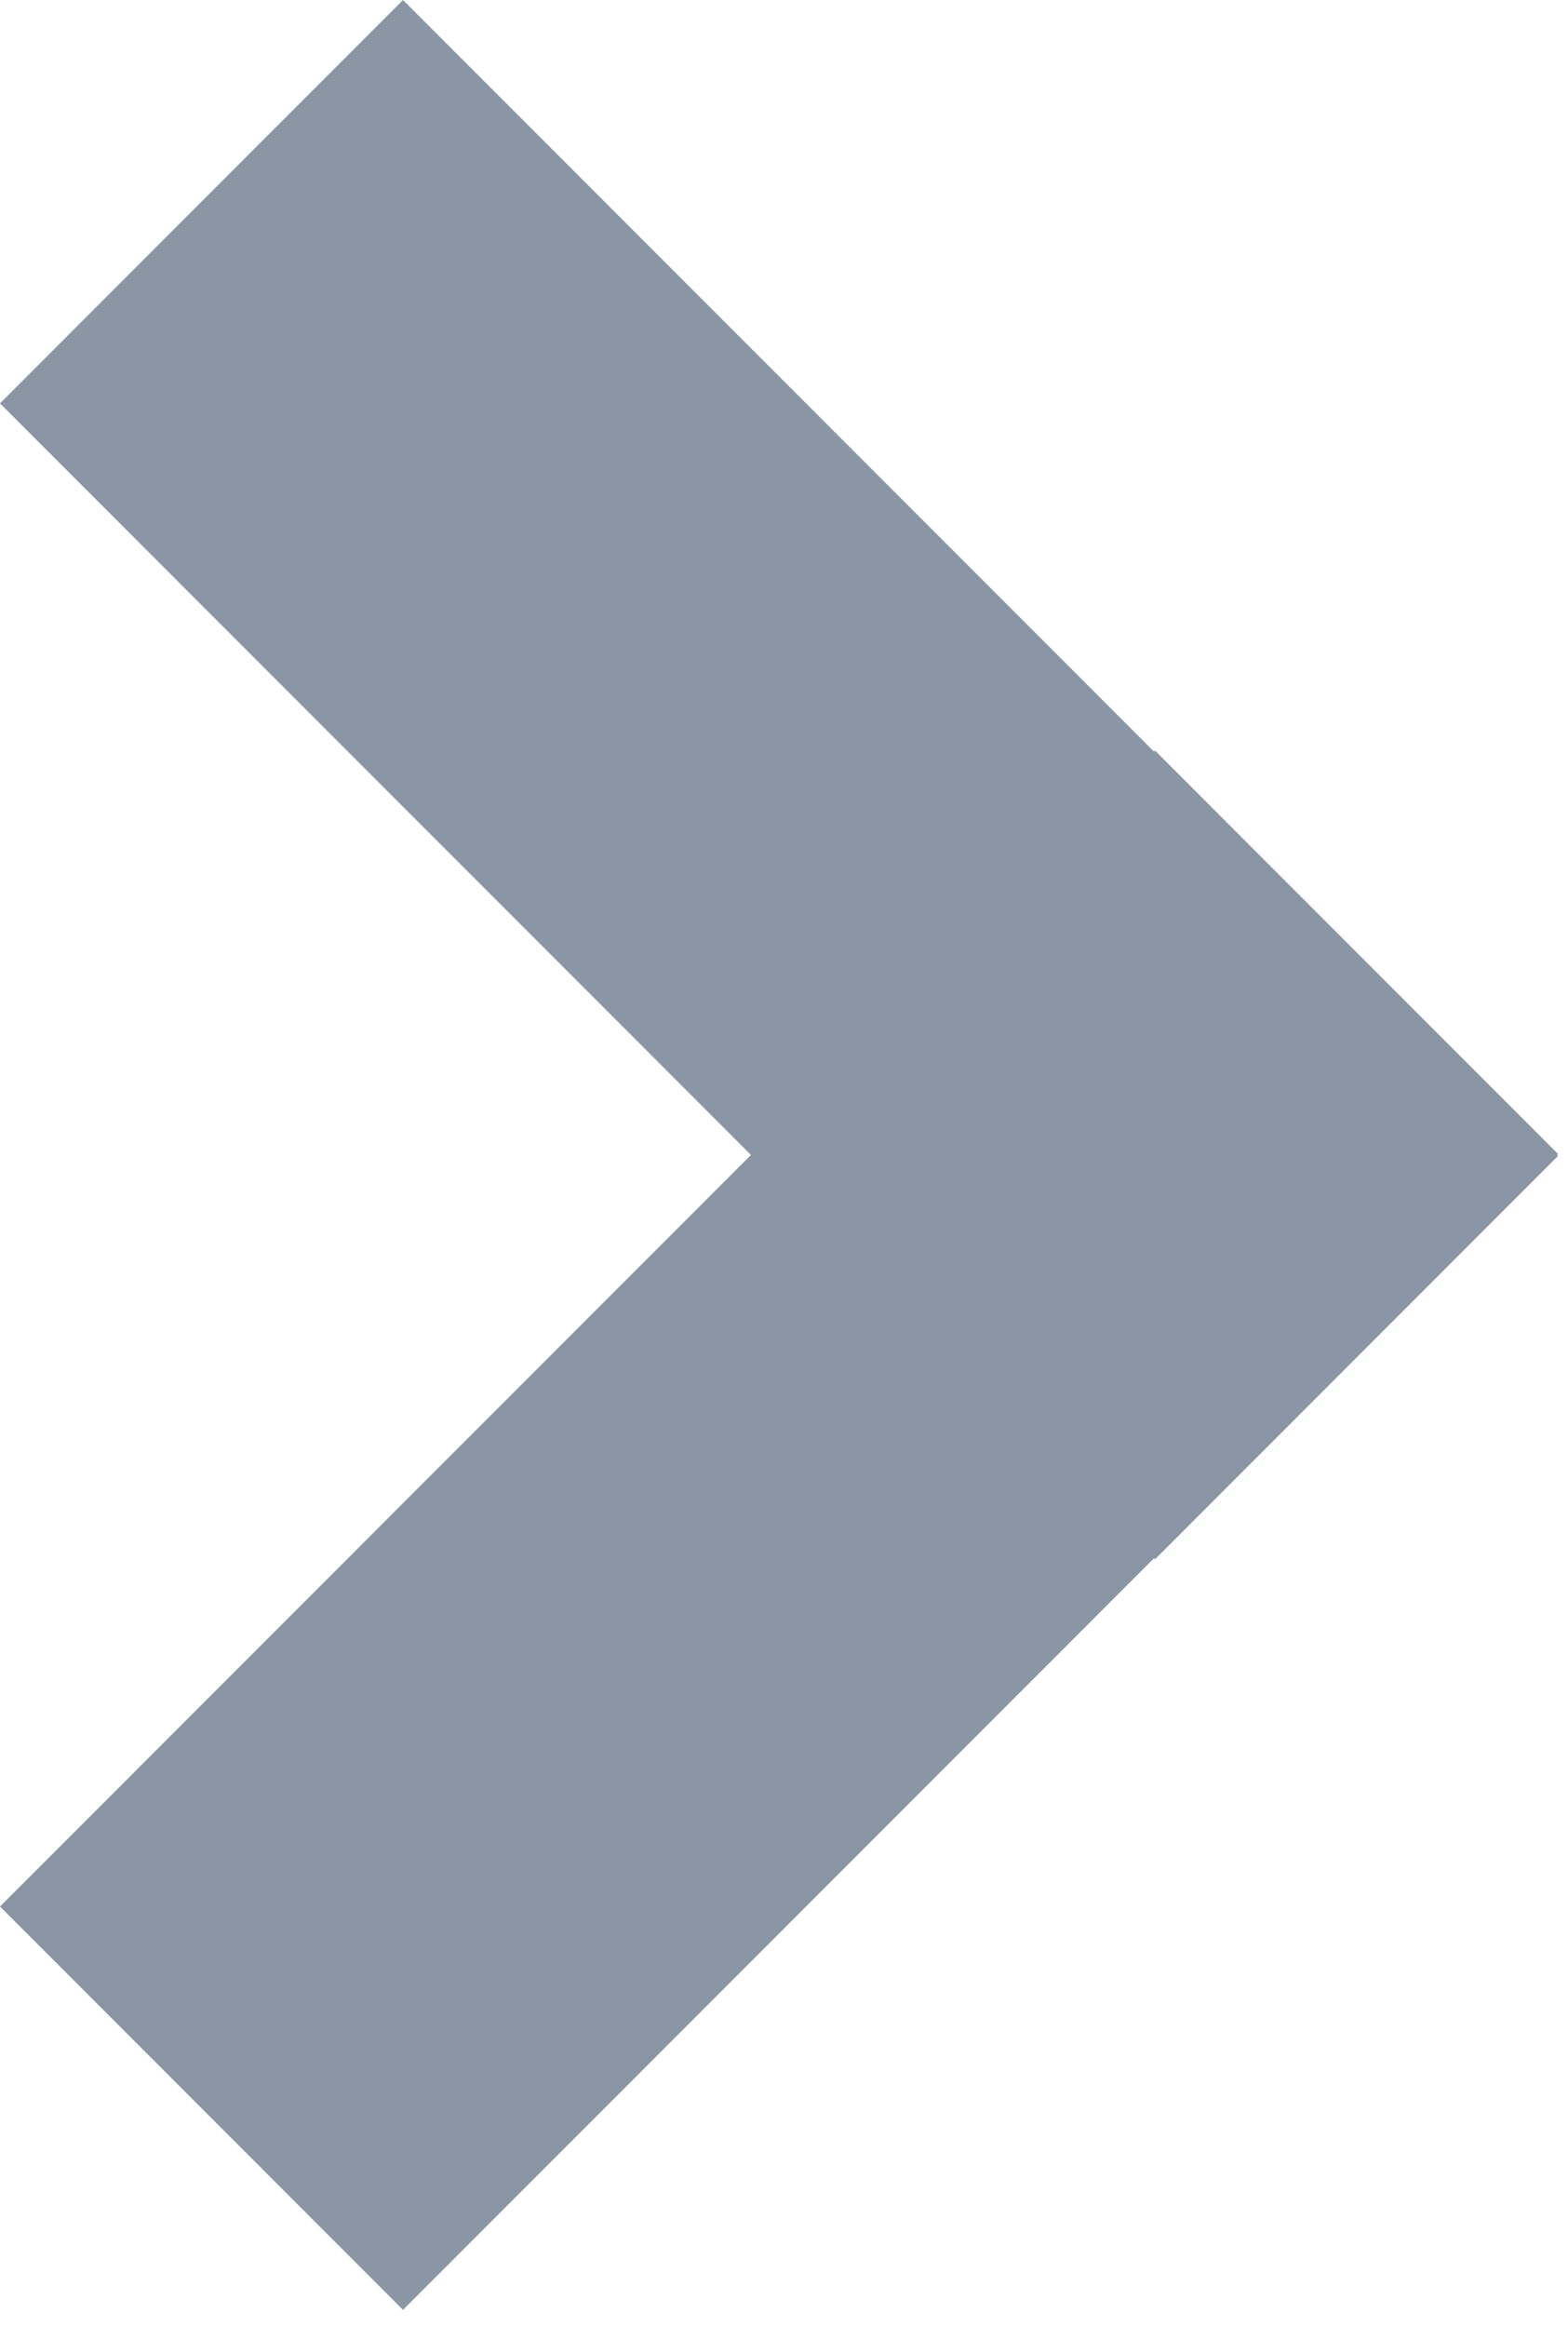 <svg width="87" height="129" viewBox="0 0 87 129" fill="none" xmlns="http://www.w3.org/2000/svg">
<rect y="105.693" width="90.628" height="31.624" transform="rotate(-45 0 105.693)" fill="#8B96A5"/>
<rect x="22.362" width="90.628" height="31.624" transform="rotate(45 22.362 0)" fill="#8B96A5"/>
</svg>
